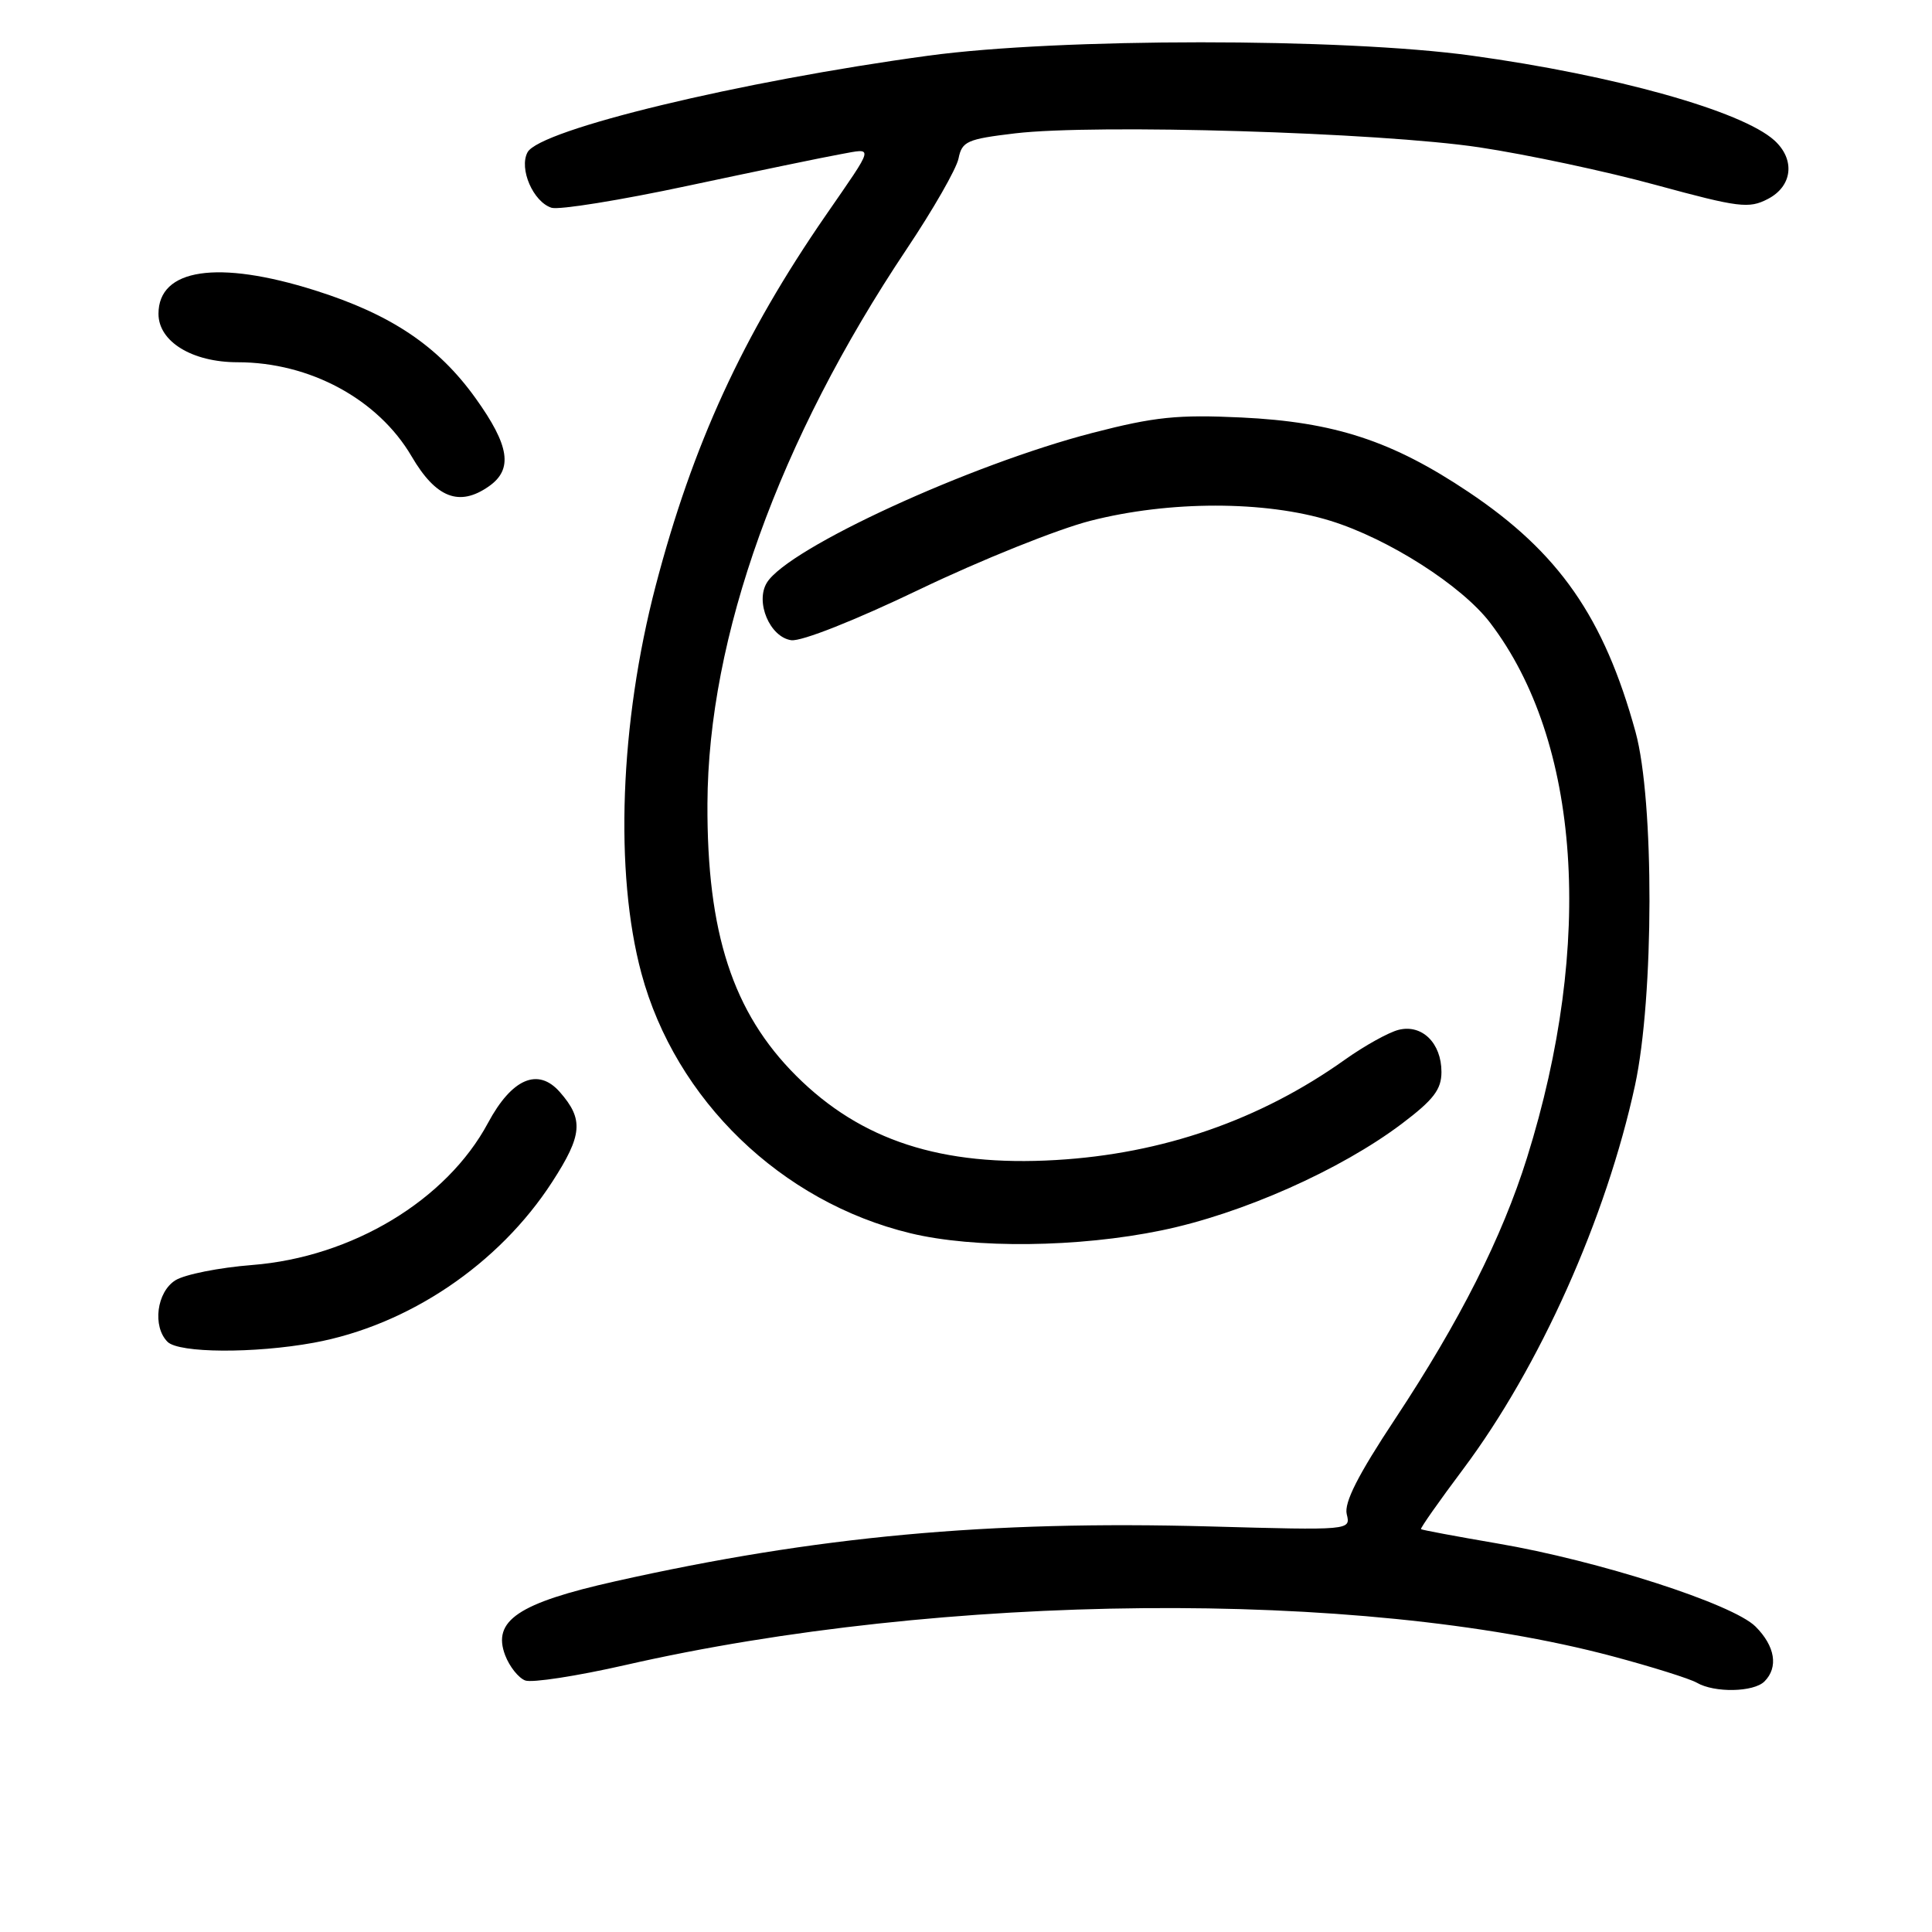 <?xml version="1.0" encoding="UTF-8" standalone="no"?>
<!DOCTYPE svg PUBLIC "-//W3C//DTD SVG 1.1//EN" "http://www.w3.org/Graphics/SVG/1.1/DTD/svg11.dtd" >
<svg xmlns="http://www.w3.org/2000/svg" xmlns:xlink="http://www.w3.org/1999/xlink" version="1.1" viewBox="0 0 256 256">
 <g >
 <path fill="currentColor"
d=" M 233.80 222.80 C 235.67 220.93 235.22 218.13 232.62 215.53 C 229.62 212.53 211.79 206.79 198.38 204.51 C 192.95 203.58 188.40 202.73 188.29 202.62 C 188.17 202.50 190.69 198.92 193.88 194.66 C 204.01 181.13 212.83 161.43 216.65 143.80 C 219.17 132.11 219.21 106.10 216.72 97.00 C 212.54 81.79 206.56 73.20 194.57 65.18 C 184.46 58.41 176.81 55.91 164.50 55.32 C 156.05 54.92 153.00 55.23 144.80 57.35 C 128.52 61.56 104.44 72.63 101.62 77.20 C 100.04 79.76 102.01 84.42 104.84 84.83 C 106.19 85.02 113.29 82.21 121.89 78.08 C 130.00 74.19 140.17 70.11 144.48 69.01 C 154.94 66.33 167.63 66.33 176.29 69.01 C 183.96 71.38 193.69 77.59 197.45 82.52 C 209.43 98.23 211.26 124.91 202.33 153.43 C 199.02 163.99 193.43 175.05 184.87 188.00 C 179.93 195.46 178.08 199.12 178.45 200.64 C 178.98 202.78 178.98 202.78 160.24 202.26 C 130.97 201.46 108.16 203.56 81.53 209.53 C 68.67 212.41 65.19 214.75 66.94 219.34 C 67.51 220.83 68.70 222.33 69.59 222.67 C 70.47 223.01 76.44 222.09 82.85 220.63 C 124.95 211.02 180.07 210.53 213.61 219.45 C 218.87 220.85 223.92 222.44 224.84 222.97 C 227.17 224.33 232.37 224.23 233.80 222.80 Z  M 41.57 177.92 C 54.11 175.62 66.11 167.53 73.17 156.61 C 77.19 150.40 77.36 148.32 74.18 144.70 C 71.29 141.41 67.82 142.91 64.66 148.80 C 59.17 159.04 46.65 166.58 33.41 167.62 C 29.06 167.96 24.49 168.87 23.25 169.64 C 20.76 171.19 20.17 175.77 22.20 177.80 C 23.70 179.30 33.68 179.36 41.57 177.92 Z  M 153.92 163.03 C 164.55 160.84 177.61 155.04 185.75 148.90 C 189.96 145.72 191.00 144.36 191.00 142.04 C 191.00 138.21 188.42 135.68 185.32 136.46 C 184.00 136.79 180.80 138.57 178.21 140.41 C 166.99 148.40 154.05 152.89 139.90 153.71 C 124.76 154.60 114.07 151.12 105.48 142.53 C 97.10 134.16 93.66 123.59 93.74 106.50 C 93.83 84.40 103.20 58.33 120.14 33.00 C 123.64 27.77 126.73 22.38 127.01 21.00 C 127.47 18.72 128.15 18.43 134.51 17.67 C 145.17 16.41 182.80 17.54 196.00 19.52 C 202.32 20.47 212.90 22.72 219.49 24.53 C 230.40 27.50 231.74 27.67 234.24 26.37 C 237.52 24.68 237.91 21.14 235.11 18.60 C 230.80 14.70 213.92 9.97 195.00 7.37 C 177.88 5.01 140.35 5.02 123.00 7.38 C 98.04 10.77 71.52 17.17 69.90 20.18 C 68.74 22.35 70.65 26.75 73.08 27.53 C 74.06 27.84 82.21 26.53 91.18 24.61 C 100.16 22.70 109.25 20.81 111.39 20.43 C 115.81 19.63 115.95 19.07 109.44 28.50 C 98.41 44.47 91.77 58.94 86.88 77.62 C 82.13 95.79 81.40 115.66 84.99 128.97 C 89.51 145.75 103.51 159.27 120.63 163.41 C 129.11 165.46 142.89 165.31 153.92 163.03 Z  M 64.78 64.44 C 68.00 62.19 67.53 59.06 63.02 52.77 C 58.06 45.85 51.85 41.67 41.75 38.48 C 28.86 34.41 21.00 35.58 21.00 41.58 C 21.00 45.27 25.46 48.00 31.49 48.00 C 41.05 48.00 50.10 52.89 54.54 60.47 C 57.77 65.99 60.86 67.19 64.78 64.44 Z "/>
</g>
</svg>